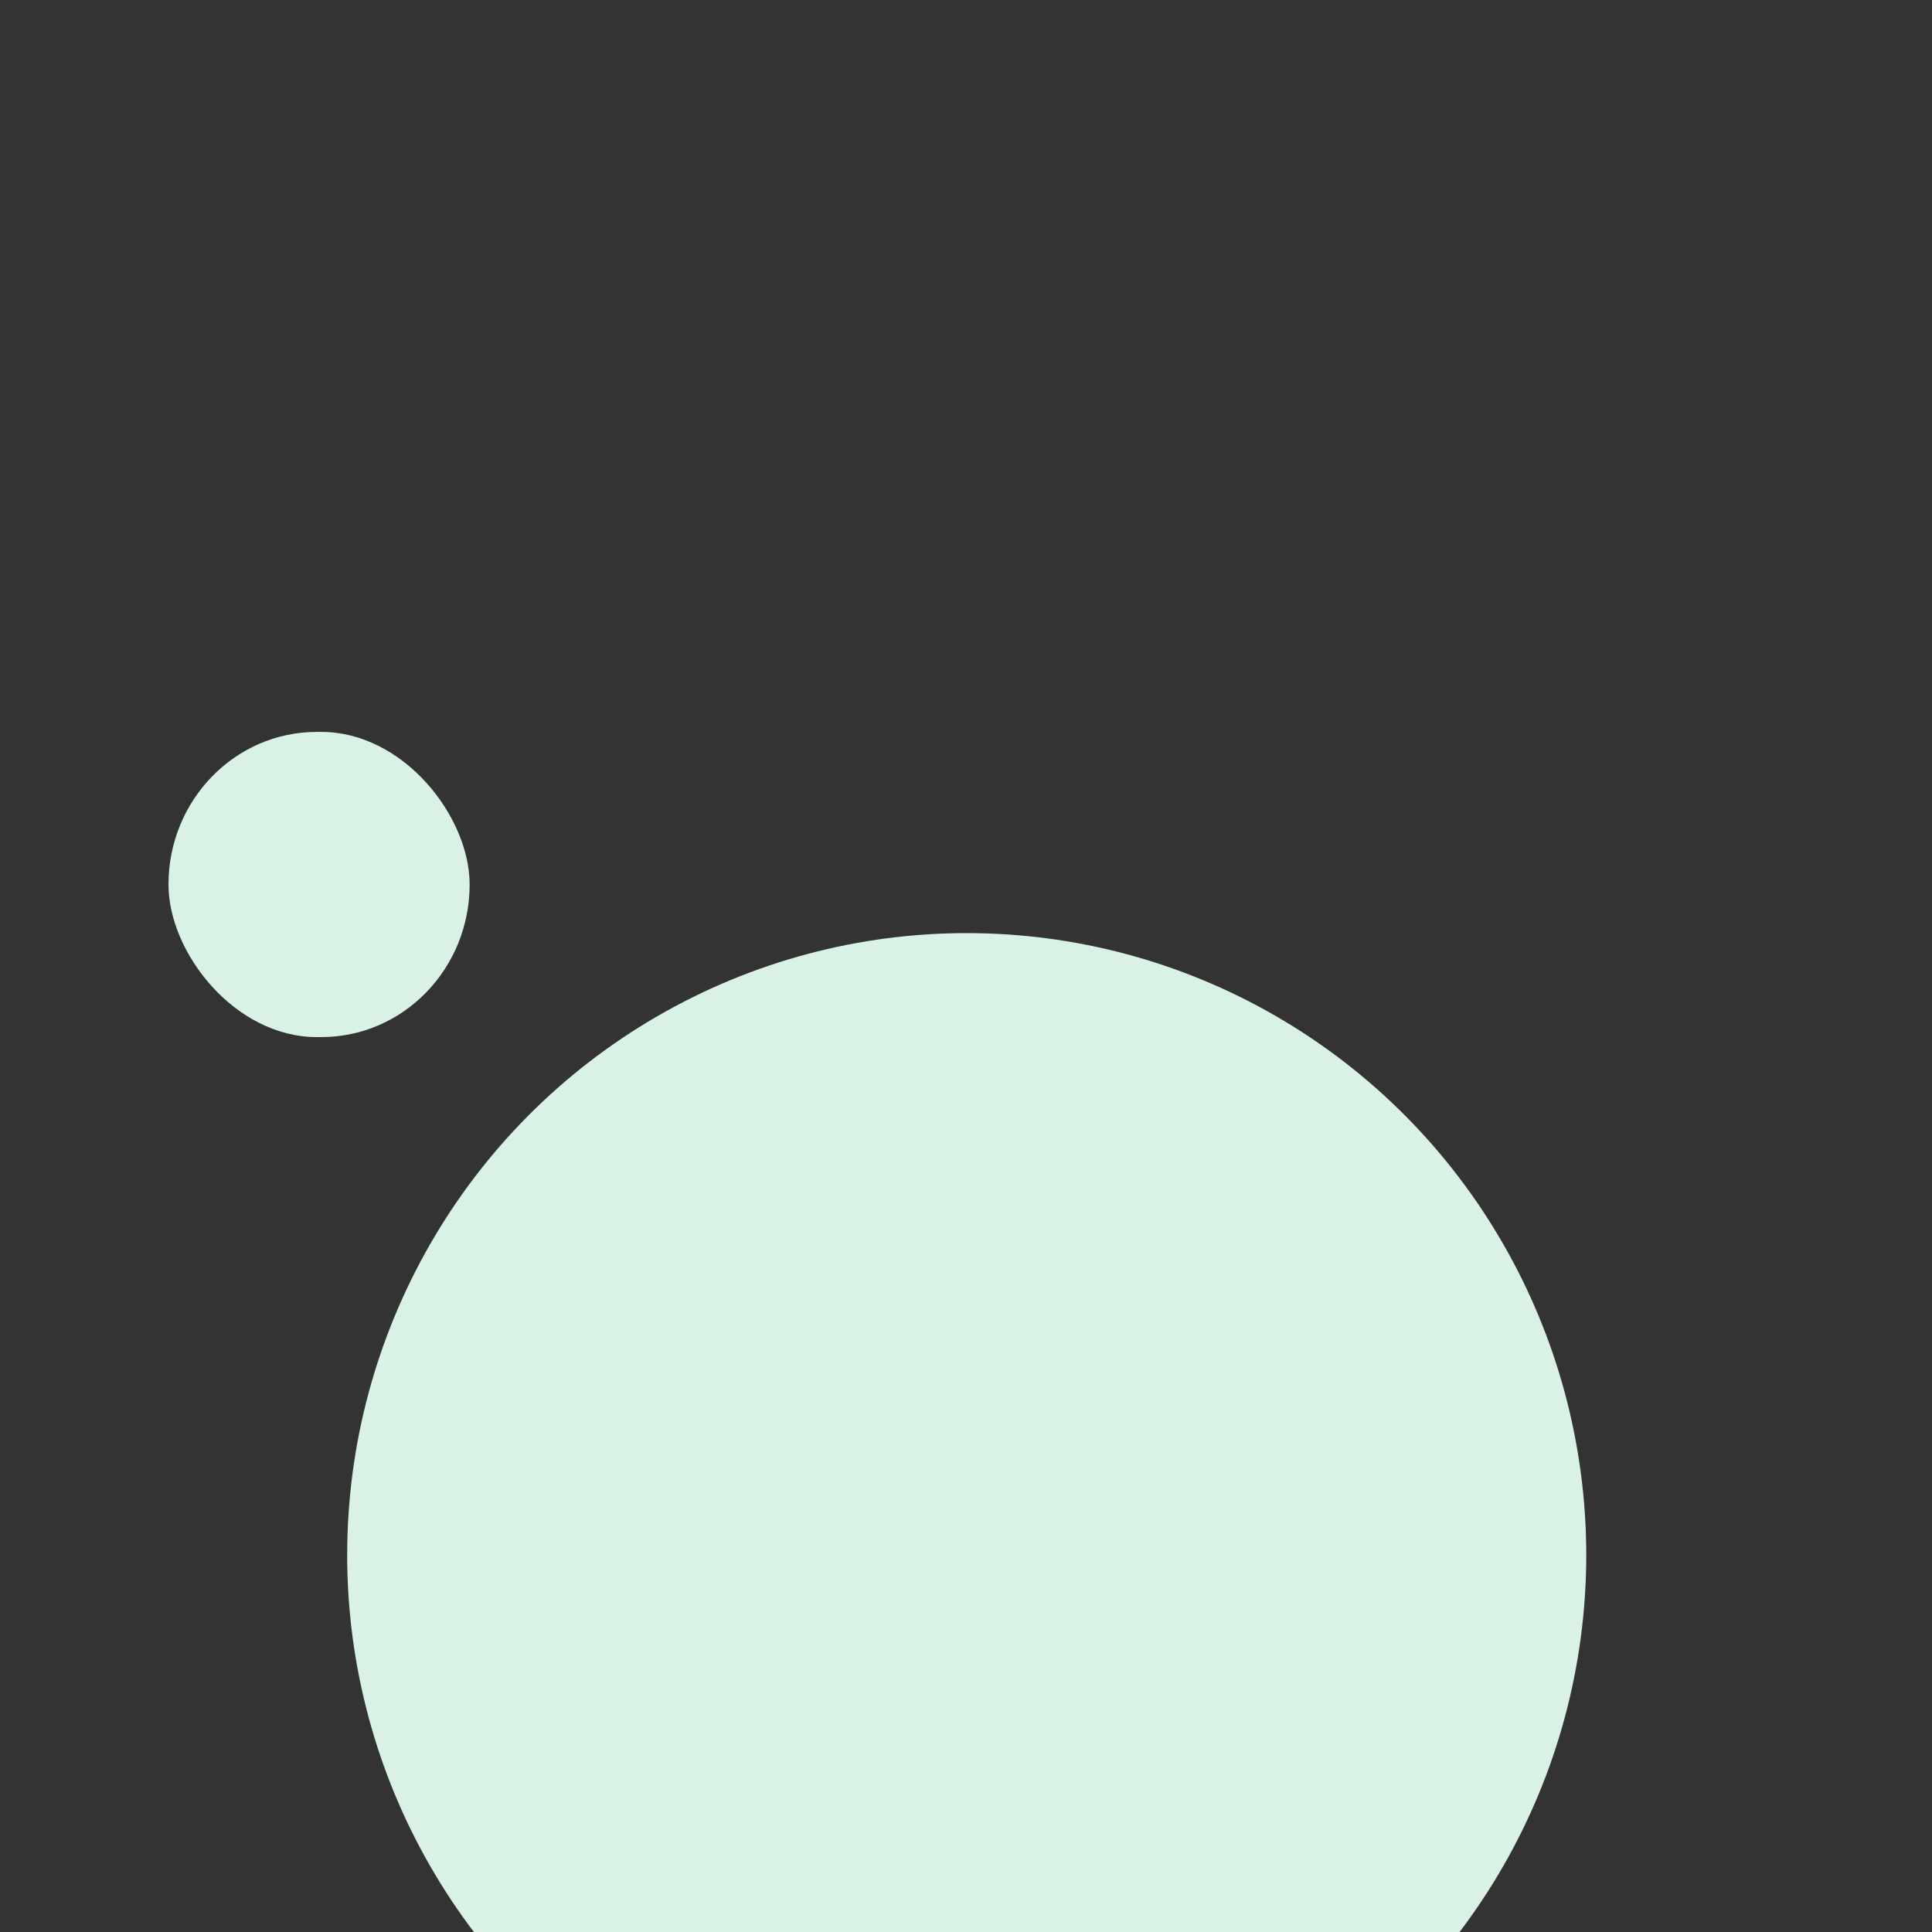 <?xml version="1.0" encoding="UTF-8" standalone="no"?>
<!-- Created with Inkscape (http://www.inkscape.org/) -->

<svg
   width="1024"
   height="1024"
   viewBox="0 0 270.933 270.933"
   version="1.1"
   id="svg1"
   xml:space="preserve"
   xmlns="http://www.w3.org/2000/svg"
   xmlns:svg="http://www.w3.org/2000/svg"><rect x="0" y="0" width="270.933" height="270.933" fill="#333333" stroke="none"/><defs
     id="defs1" /><g
     id="layer2"><ellipse
       style="fill:#d9f2e5;fill-opacity:1;stroke:none;stroke-width:14.595;stroke-linecap:round;stroke-linejoin:round;stroke-dasharray:102.161, 58.378, 43.783, 29.189;stroke-dashoffset:176.593;stroke-opacity:1"
       id="path1"
       ry="87.224"
       rx="86.881"
       cy="218.078"
       cx="135.567" /><rect
       style="display:inline;fill:#d9f2e5;fill-opacity:1;stroke:none;stroke-width:7.938;stroke-linecap:round;stroke-linejoin:round;stroke-dasharray:23.812, 15.875, 39.687;stroke-dashoffset:0;stroke-opacity:1"
       id="rect1-2-2-9"
       width="42.232"
       height="42.796"
       x="23.627"
       y="102.64"
       rx="20.8"
       ry="21.398" /></g></svg>
